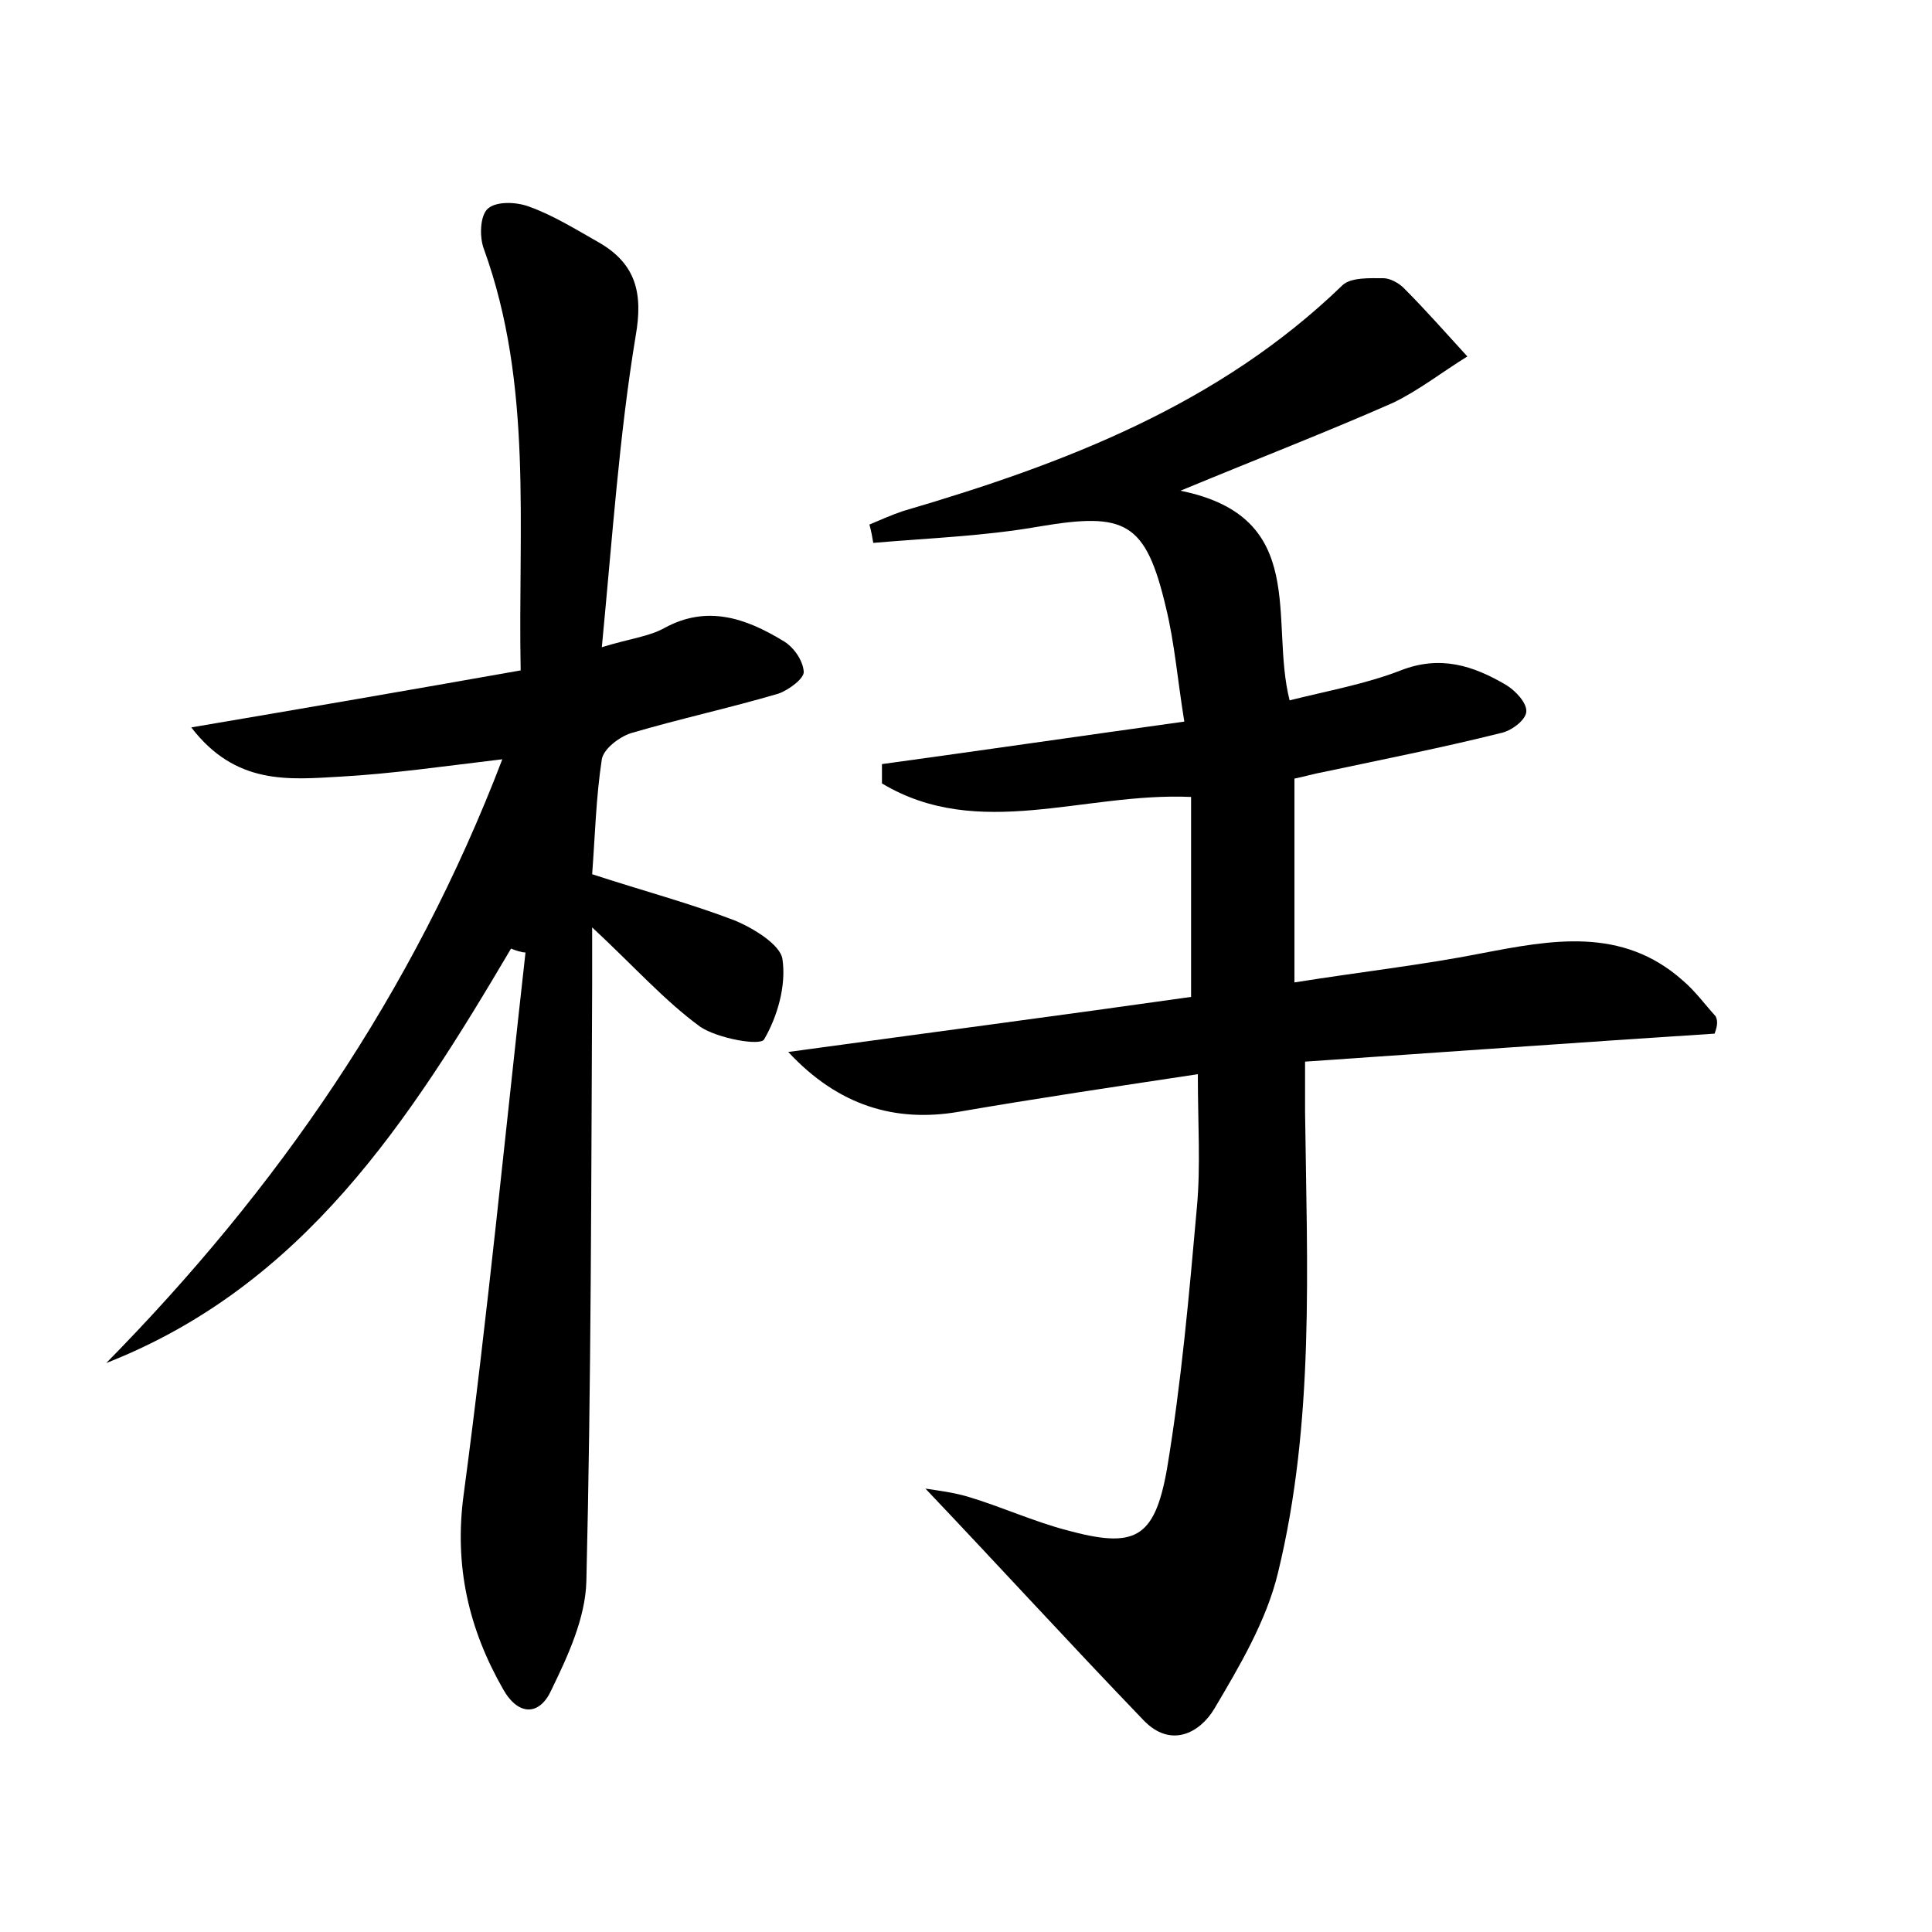 <?xml version="1.0" encoding="utf-8"?>
<!-- Generator: Adobe Illustrator 22.0.0, SVG Export Plug-In . SVG Version: 6.00 Build 0)  -->
<svg version="1.1" id="图层_1" xmlns="http://www.w3.org/2000/svg" xmlns:xlink="http://www.w3.org/1999/xlink" x="0px" y="0px"
	 viewBox="0 0 200 200" style="enable-background:new 0 0 200 200;" xml:space="preserve">
<style type="text/css">
	.st0{fill:#FFFFFF;}
</style>
<g>
	
	<path d="M177.5,107c-13.9,0.9-27.8,1.9-42.4,2.9c0,1.8,0,3.5,0,5.2c0.2,16,1,32.1-2.8,47.7c-1.2,5-4,9.7-6.6,14.1
		c-1.5,2.5-4.5,4.1-7.3,1.2c-7.6-7.9-15-16-22.6-24c1.3,0.2,3,0.4,4.6,0.9c3.3,1,6.6,2.5,10,3.4c7,1.9,9.1,1,10.4-6.3
		c1.5-9,2.3-18.1,3.1-27.1c0.4-4.3,0.1-8.6,0.1-13.8c-8.6,1.3-16.7,2.5-24.8,3.9c-6.5,1.1-12.4-0.6-17.6-6.2
		c14.6-2,28.3-3.8,41.7-5.7c0-7.2,0-14,0-20.7c-11.1-0.5-22,4.6-32-1.4c0-0.7,0-1.4,0-2c10.2-1.4,20.5-2.9,31.3-4.4
		c-0.7-4.3-1-8.1-1.9-11.8c-2.1-8.9-4.2-9.9-13.1-8.4c-5.7,1-11.4,1.2-17.2,1.7c-0.1-0.6-0.2-1.2-0.4-1.9c1.2-0.5,2.3-1,3.5-1.4
		c16.7-4.9,32.7-11,45.5-23.4c0.9-0.8,2.8-0.7,4.2-0.7c0.7,0,1.6,0.5,2.1,1c2.3,2.3,4.4,4.7,6.6,7.1c-2.6,1.6-5,3.5-7.7,4.8
		c-6.8,3-13.8,5.7-22,9.1c13.4,2.7,9.2,13.4,11.3,21.7c4-1,7.9-1.7,11.5-3.1c4.1-1.6,7.5-0.5,10.9,1.5c1,0.6,2.2,1.9,2.1,2.8
		c-0.1,0.9-1.6,2-2.7,2.2c-6,1.5-12.1,2.7-18.2,4c-1.1,0.2-2.1,0.5-3.1,0.7c0,6.9,0,13.5,0,21.1c6.9-1.1,13.2-1.8,19.3-3
		c7.3-1.4,14.6-2.8,20.9,2.8c1.3,1.1,2.3,2.5,3.4,3.7C177.9,105.8,177.7,106.4,177.5,107z"/>
	<path d="M52.9,98.2C42.4,116,31.4,133.1,11,141.1c17.7-18,31.7-38.2,41-62.5c-5.9,0.7-11.4,1.5-16.8,1.8
		c-5.3,0.3-10.8,0.9-15.4-5.1c11.8-2,22.8-3.9,34.1-5.9c-0.3-14.9,1.3-29.5-3.8-43.6c-0.5-1.3-0.4-3.5,0.4-4.2
		c0.9-0.8,3-0.7,4.3-0.2c2.5,0.9,4.9,2.4,7.2,3.7c3.8,2.2,4.6,5.2,3.8,9.7c-1.7,10.3-2.4,20.8-3.5,32.2c2.9-0.9,4.9-1.1,6.5-2
		c4.4-2.4,8.4-1,12.2,1.3c1.1,0.6,2.1,2,2.2,3.2c0.1,0.7-1.5,1.9-2.6,2.3c-5.1,1.5-10.2,2.6-15.3,4.1c-1.2,0.4-2.8,1.6-3,2.7
		c-0.6,3.9-0.7,7.9-1,11.9c5.2,1.7,10.1,3,14.8,4.8c1.9,0.8,4.7,2.5,4.9,4c0.4,2.7-0.5,5.9-1.9,8.3c-0.4,0.7-4.8-0.1-6.6-1.3
		c-3.7-2.7-6.8-6.2-11.2-10.3c0,2.6,0,4.2,0,5.8c-0.1,20.6-0.1,41.3-0.6,61.9c-0.1,3.8-1.9,7.7-3.6,11.2c-1.2,2.7-3.4,2.8-5,0
		c-3.6-6.3-5.1-12.8-4.1-20.2c2.5-18.7,4.3-37.4,6.4-56.1C54,98.6,53.4,98.4,52.9,98.2z"/>
</g>
</svg>
